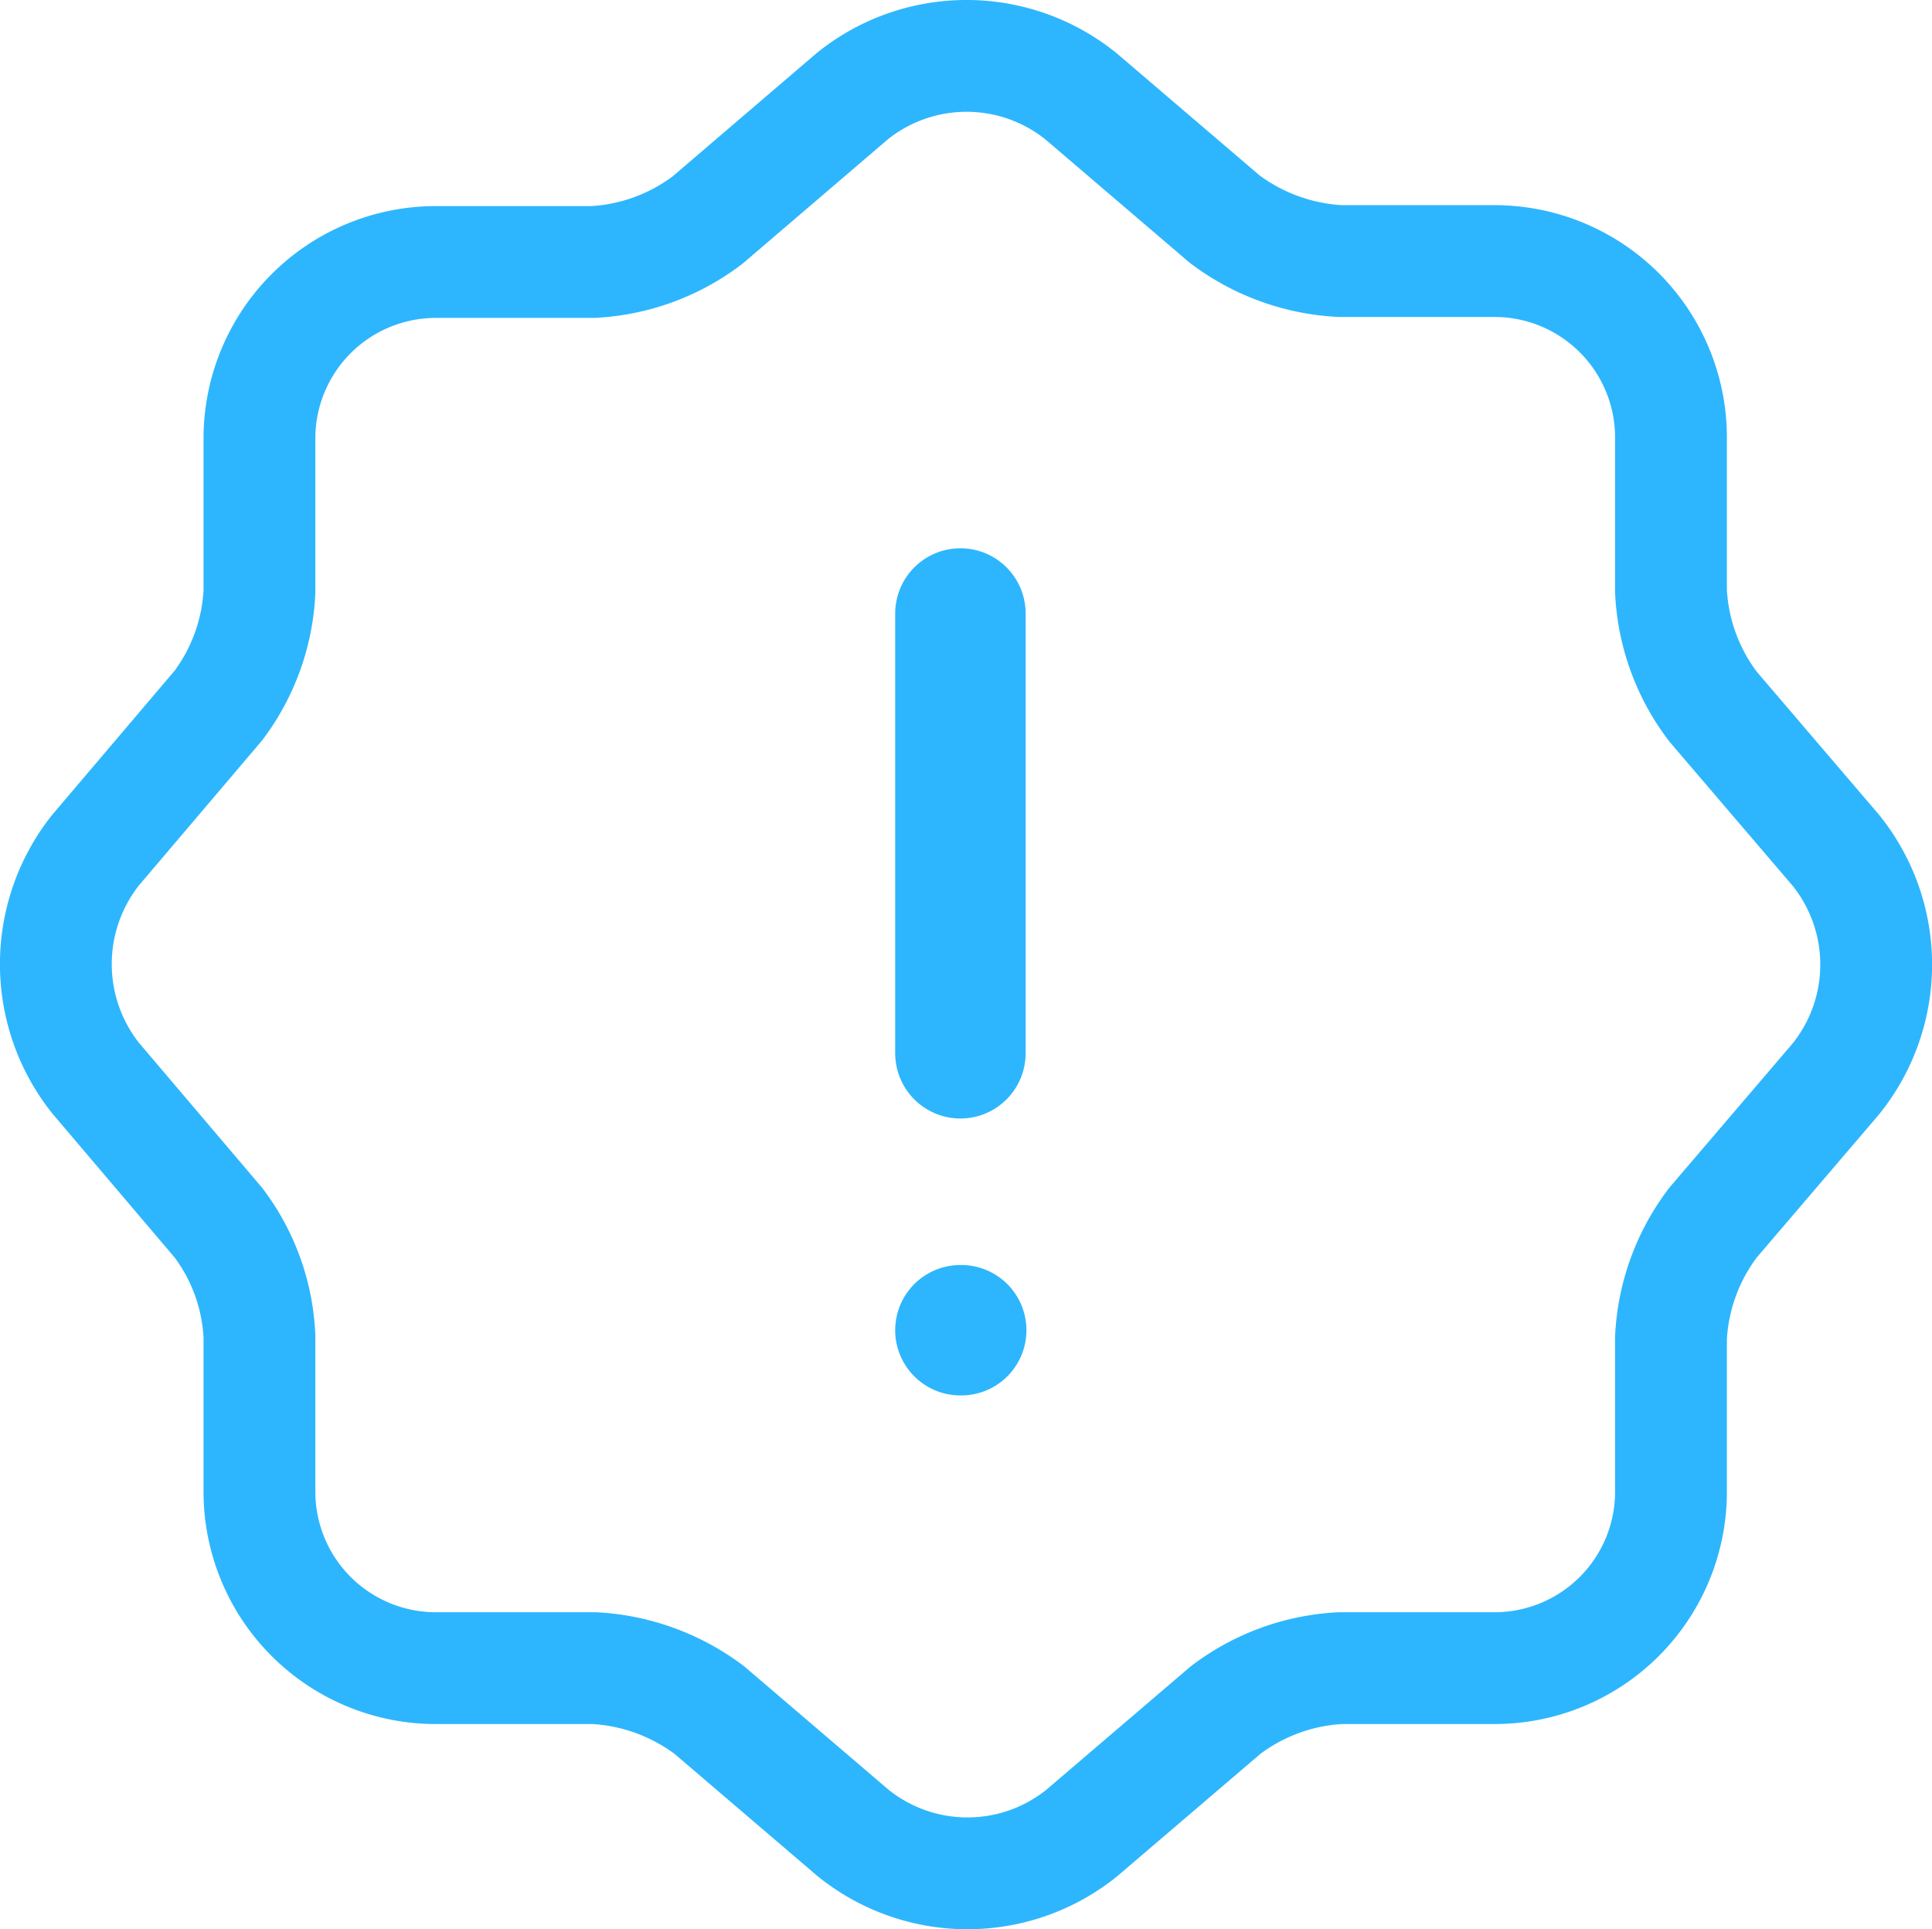 <svg xmlns="http://www.w3.org/2000/svg" width="103.68" height="103.521" viewBox="0 0 103.68 103.521">
  <g id="Grupo_3803" data-name="Grupo 3803" transform="translate(-912 -375.49)">
    <path id="Trazado_11833" data-name="Trazado 11833" d="M44.742,4.17a9.778,9.778,0,0,1,12.267,0l7.722,6.6a11.291,11.291,0,0,0,6.207,2.248h8.308a9.469,9.469,0,0,1,9.432,9.432v8.308a11.137,11.137,0,0,0,2.248,6.158l6.6,7.721a9.778,9.778,0,0,1,0,12.267l-6.6,7.722a11.137,11.137,0,0,0-2.248,6.158v8.308a9.469,9.469,0,0,1-9.432,9.432H70.937a11.137,11.137,0,0,0-6.158,2.248l-7.722,6.6a9.778,9.778,0,0,1-12.267,0l-7.721-6.6a11.274,11.274,0,0,0-6.158-2.248H22.36a9.469,9.469,0,0,1-9.432-9.432V70.731a10.931,10.931,0,0,0-2.2-6.109l-6.6-7.77a9.84,9.84,0,0,1,0-12.218l6.6-7.77a11.065,11.065,0,0,0,2.2-6.109V22.5a9.469,9.469,0,0,1,9.432-9.432h8.455a11.137,11.137,0,0,0,6.158-2.248Z" transform="translate(912.995 376.482)" fill="none" stroke="#2db6fd" stroke-linecap="round" stroke-linejoin="round" stroke-width="6"/>
    <path id="Trazado_11834" data-name="Trazado 11834" d="M12,8.13v23.6" transform="translate(951.54 400.281)" fill="none" stroke="#2db6fd" stroke-linecap="round" stroke-linejoin="round" stroke-width="7"/>
    <path id="Trazado_11835" data-name="Trazado 11835" d="M11.994,16h.044" transform="translate(951.545 430.872)" fill="none" stroke="#2db6fd" stroke-linecap="round" stroke-linejoin="round" stroke-width="7"/>
  </g>
</svg>
